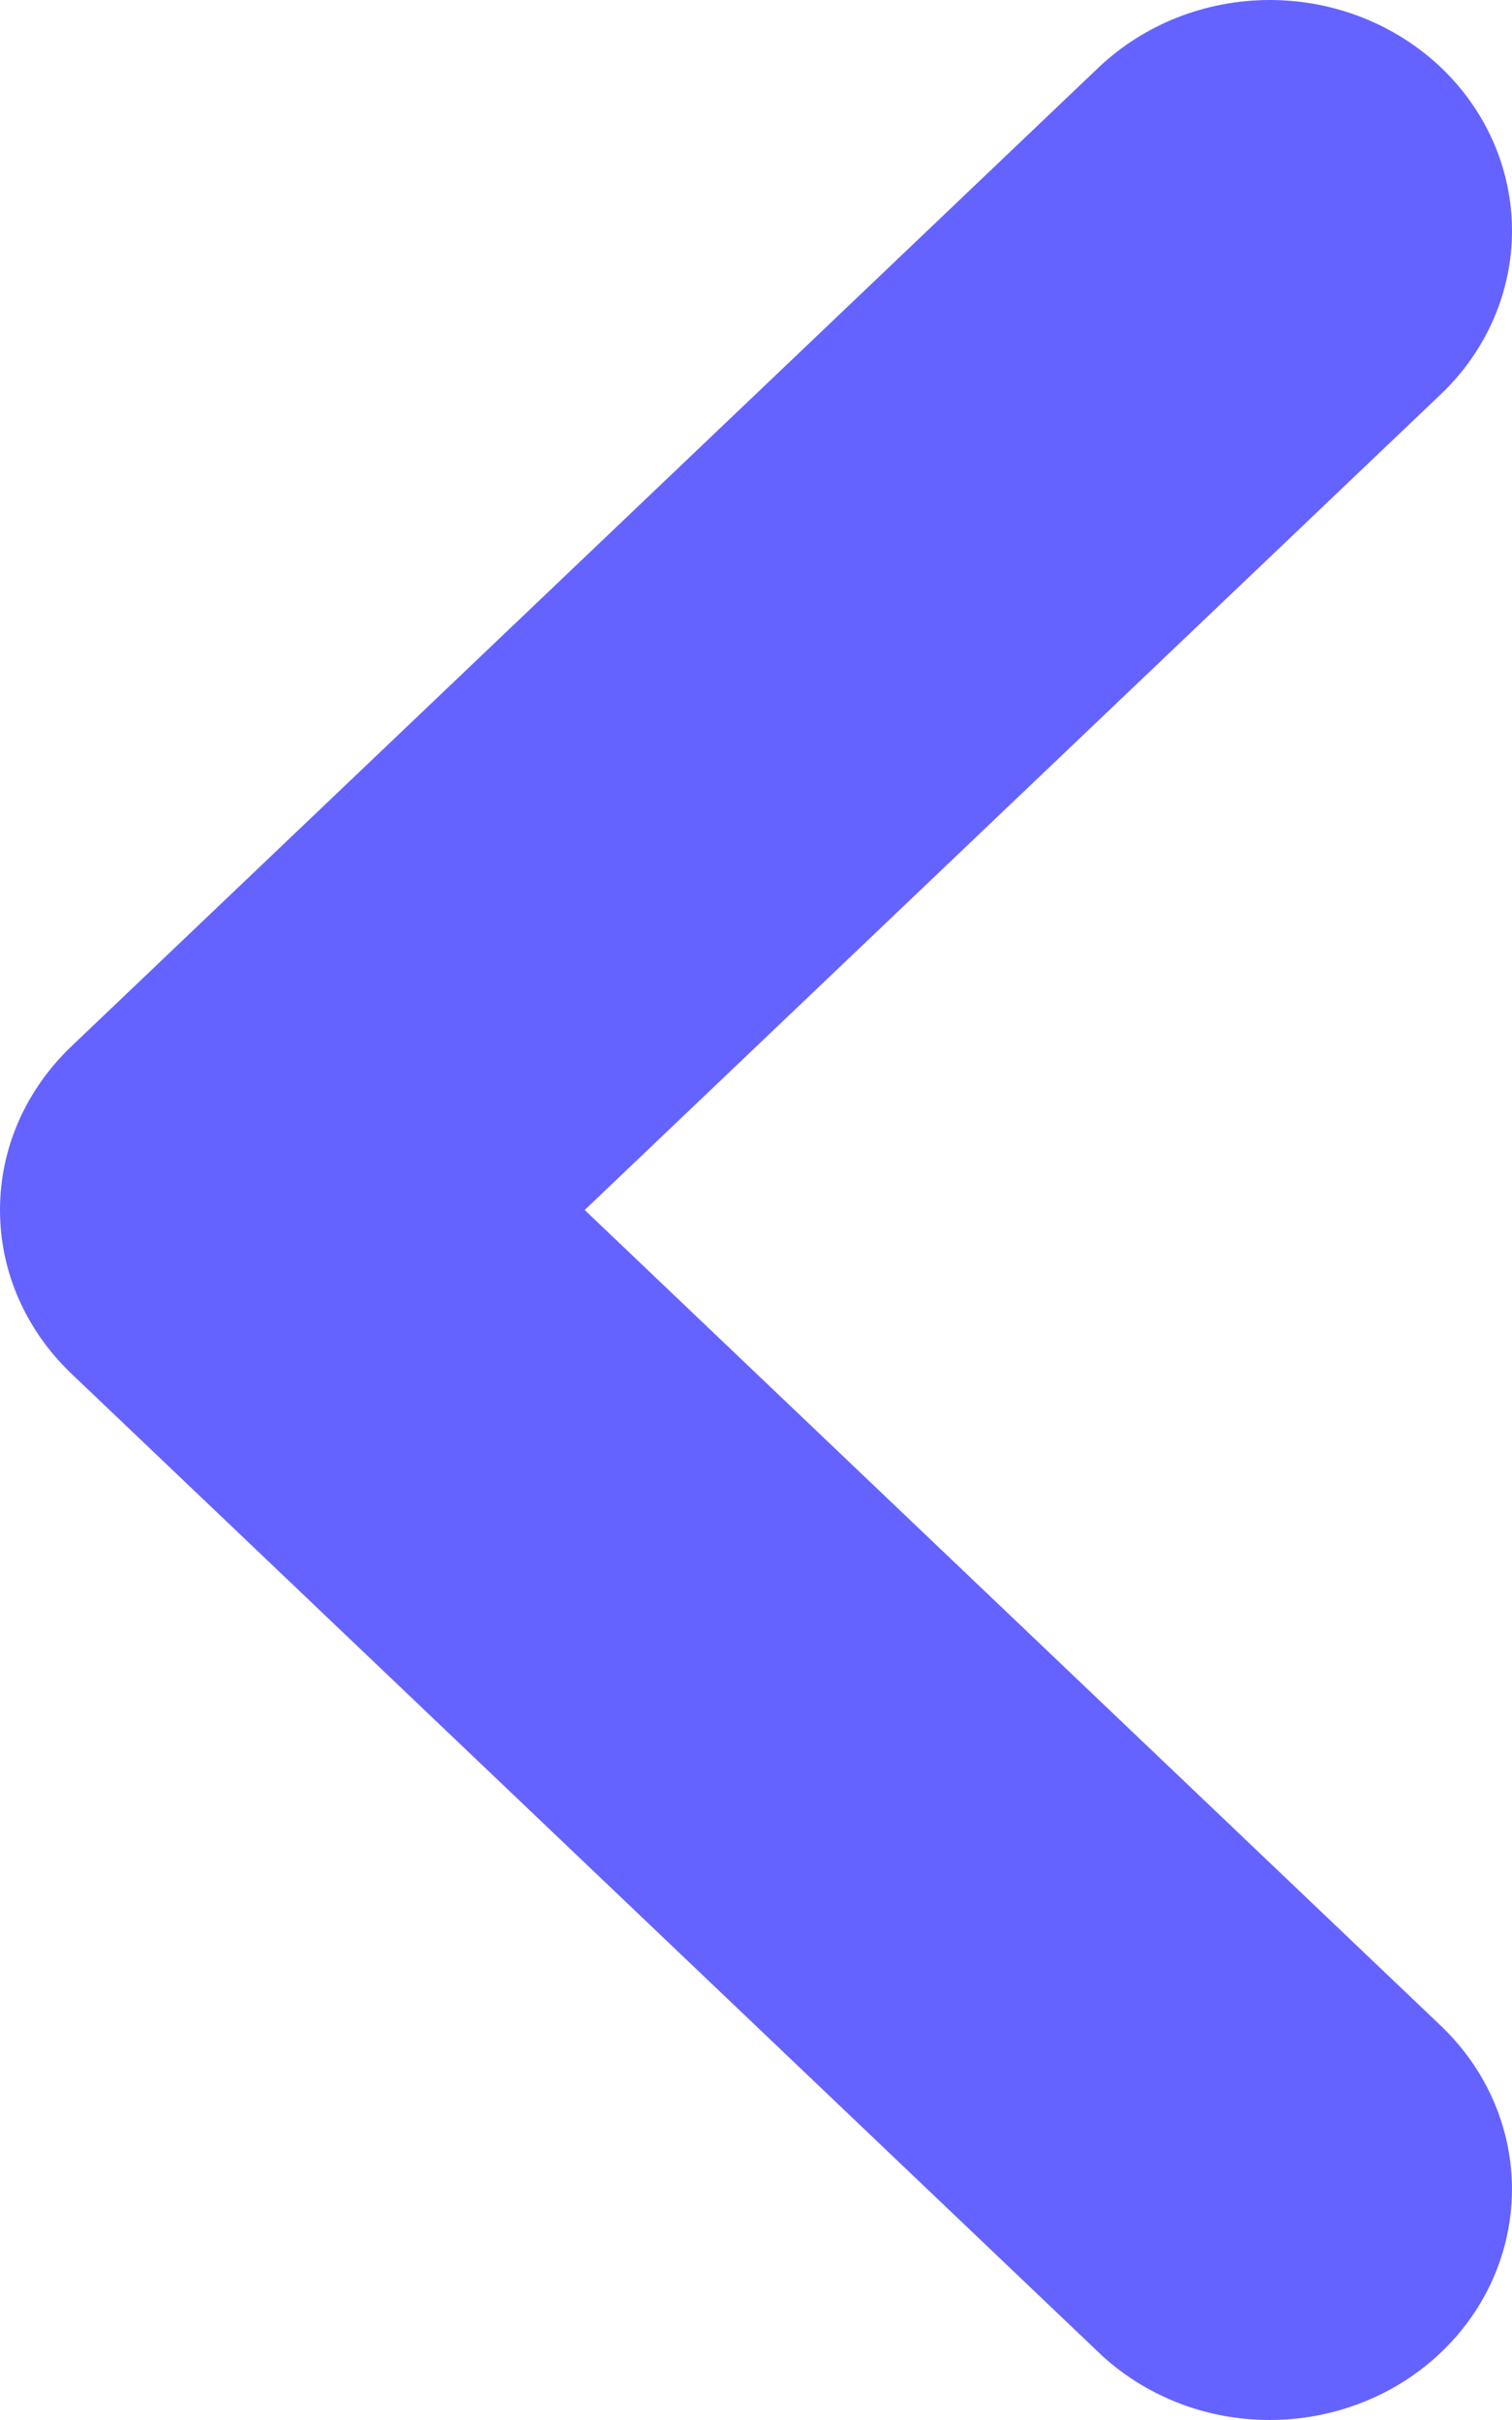 <svg width="10" height="16" viewBox="0 0 10 16" fill="none" xmlns="http://www.w3.org/2000/svg">
<path d="M8.398 16C8.188 16 7.979 15.961 7.785 15.884C7.591 15.807 7.414 15.695 7.266 15.553L0.469 9.079C0.321 8.937 0.203 8.769 0.122 8.584C0.041 8.399 0 8.2 0 8C0 7.8 0.041 7.601 0.122 7.416C0.203 7.231 0.321 7.063 0.469 6.921L7.265 0.447C7.566 0.161 7.973 -1.43511e-06 8.398 0C8.823 1.43513e-06 9.23 0.161 9.531 0.447C9.831 0.733 10 1.121 10 1.526C10 1.93 9.831 2.319 9.531 2.605L3.867 8L9.531 13.395C9.755 13.609 9.907 13.88 9.969 14.176C10.031 14.472 9.999 14.779 9.878 15.058C9.757 15.337 9.551 15.575 9.288 15.743C9.025 15.91 8.715 16 8.398 16L8.398 16Z" fill="#6563FF"/>
</svg>
